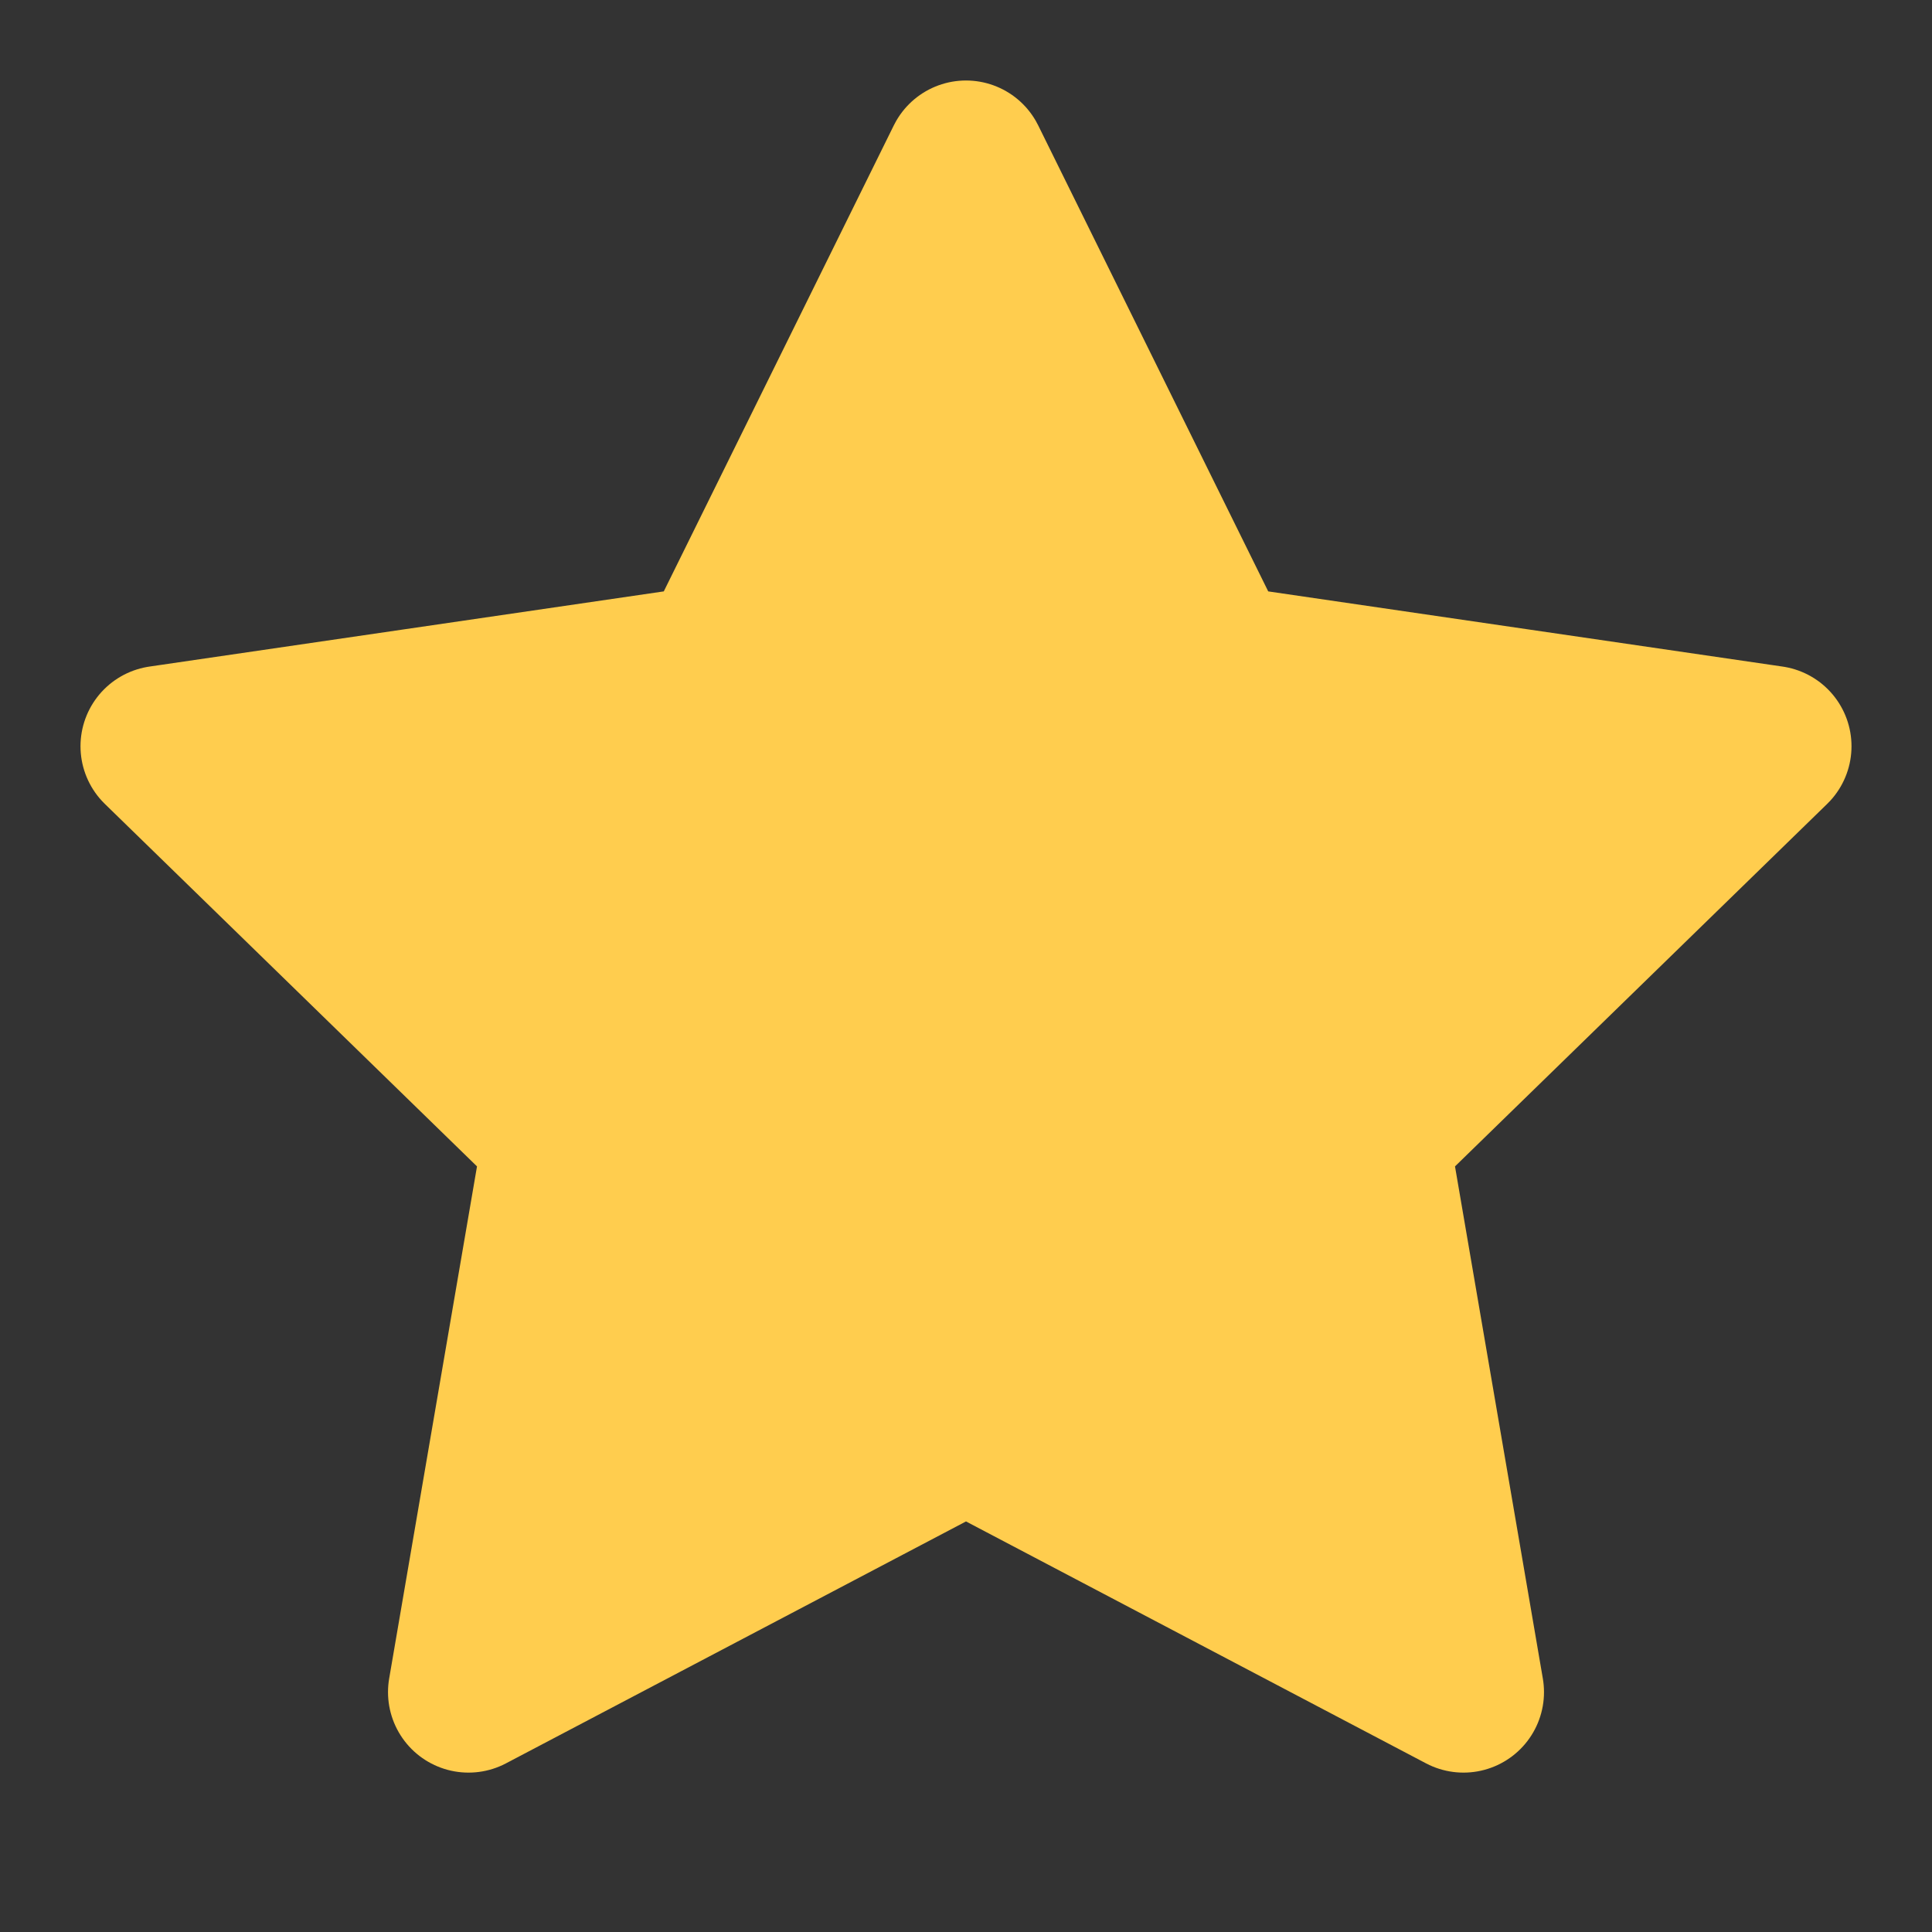 <svg width="24" height="24" stroke-width="2" viewBox="0 0 24 24" stroke-linecap="round" stroke-linejoin="round" fill="url(#star-0.3212532838257598)" xmlns="http://www.w3.org/2000/svg" stroke="#FFCD4E" class="feather feather-star"><rect x="0" y="0" width="24" height="24" fill="#333333" stroke="none"/><defs><linearGradient id="star-0.3212532838257598"><stop offset="1" stop-color="#FFCD4E"></stop><stop offset="1" stop-color="#FFFFFF" stop-opacity="1"></stop></linearGradient></defs><polygon points="12 2 15.09 8.26 22 9.27 17 14.14 18.18 21.02 12 17.77 5.82 21.02 7 14.14 2 9.27 8.91 8.26 12 2"></polygon></svg>